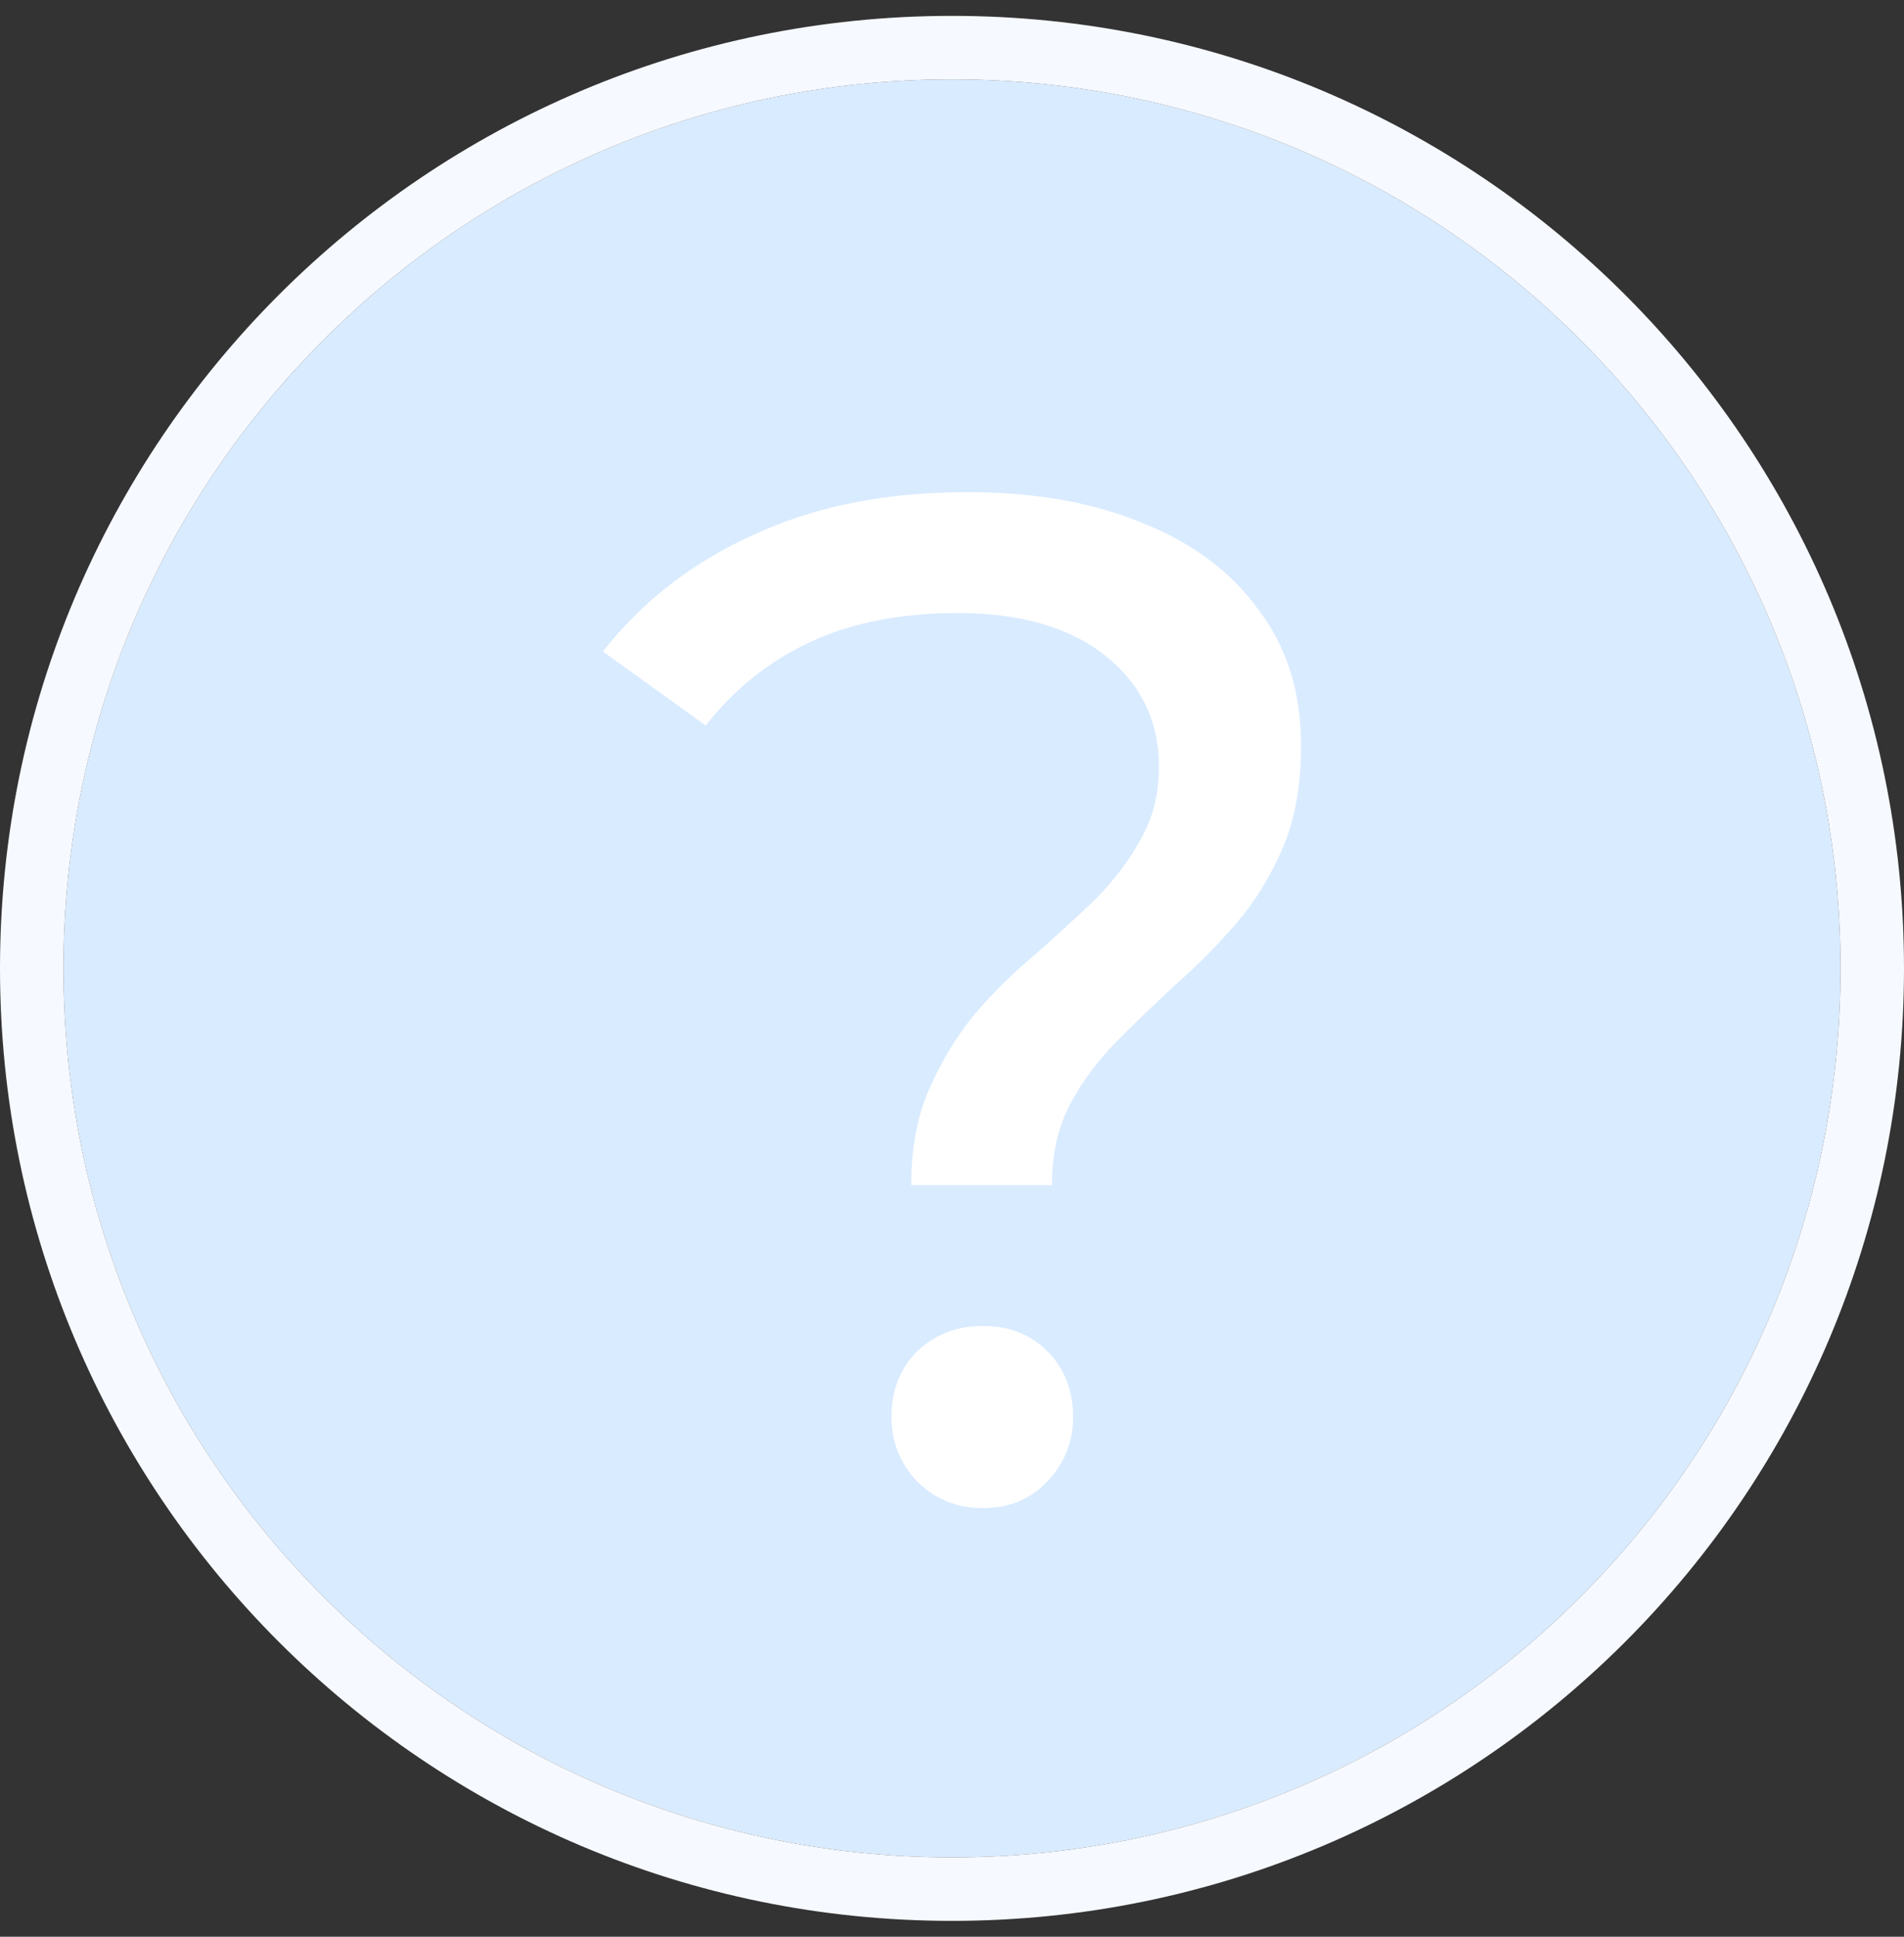 <svg width="60" height="61" viewBox="0 0 60 61" fill="none" xmlns="http://www.w3.org/2000/svg">
<rect x="0" y="0" width="60" height="61" fill="#333333" stroke="none"/>
<g clip-path="url(#clip0_534_11313)">
<path d="M2 30.5C2 15.036 14.536 2.5 30 2.5C45.464 2.5 58 15.036 58 30.5C58 45.964 45.464 58.5 30 58.5C14.536 58.5 2 45.964 2 30.5Z" fill="white"/>
<circle cx="30" cy="30.5" r="28" fill="#007AFF" fill-opacity="0.15"/>
<path d="M28.714 37.326C28.714 36.161 28.906 35.145 29.29 34.279C29.675 33.412 30.148 32.635 30.71 31.948C31.301 31.261 31.937 30.634 32.617 30.066C33.297 29.468 33.933 28.886 34.524 28.318C35.116 27.72 35.589 27.093 35.944 26.436C36.328 25.778 36.52 25.016 36.52 24.15C36.52 22.716 35.958 21.55 34.835 20.654C33.711 19.758 32.159 19.309 30.177 19.309C28.403 19.309 26.866 19.608 25.564 20.206C24.263 20.803 23.155 21.685 22.238 22.85L19 20.52C20.242 18.936 21.824 17.711 23.746 16.845C25.668 15.948 27.915 15.5 30.488 15.5C32.617 15.5 34.465 15.829 36.032 16.486C37.599 17.113 38.812 18.025 39.669 19.22C40.556 20.385 41 21.804 41 23.478C41 24.733 40.808 25.808 40.423 26.704C40.039 27.601 39.551 28.393 38.96 29.08C38.368 29.767 37.733 30.409 37.052 31.007C36.402 31.605 35.781 32.202 35.19 32.8C34.598 33.397 34.11 34.055 33.726 34.772C33.341 35.489 33.149 36.34 33.149 37.326H28.714ZM30.976 47.5C30.148 47.5 29.453 47.216 28.891 46.648C28.359 46.081 28.093 45.408 28.093 44.632C28.093 43.795 28.359 43.108 28.891 42.57C29.453 42.032 30.148 41.763 30.976 41.763C31.804 41.763 32.484 42.032 33.016 42.57C33.548 43.108 33.815 43.795 33.815 44.632C33.815 45.408 33.548 46.081 33.016 46.648C32.484 47.216 31.804 47.5 30.976 47.5Z" fill="white"/>
</g>
<path d="M30 1.5C13.984 1.5 1 14.484 1 30.5C1 46.516 13.984 59.5 30 59.5C46.016 59.5 59 46.516 59 30.5C59 14.484 46.016 1.5 30 1.5Z" stroke="#F6F9FF" stroke-width="2"/>
<defs>
<clipPath id="clip0_534_11313">
<path d="M2 30.5C2 15.036 14.536 2.5 30 2.5C45.464 2.5 58 15.036 58 30.5C58 45.964 45.464 58.5 30 58.5C14.536 58.5 2 45.964 2 30.5Z" fill="white"/>
</clipPath>
</defs>
</svg>
